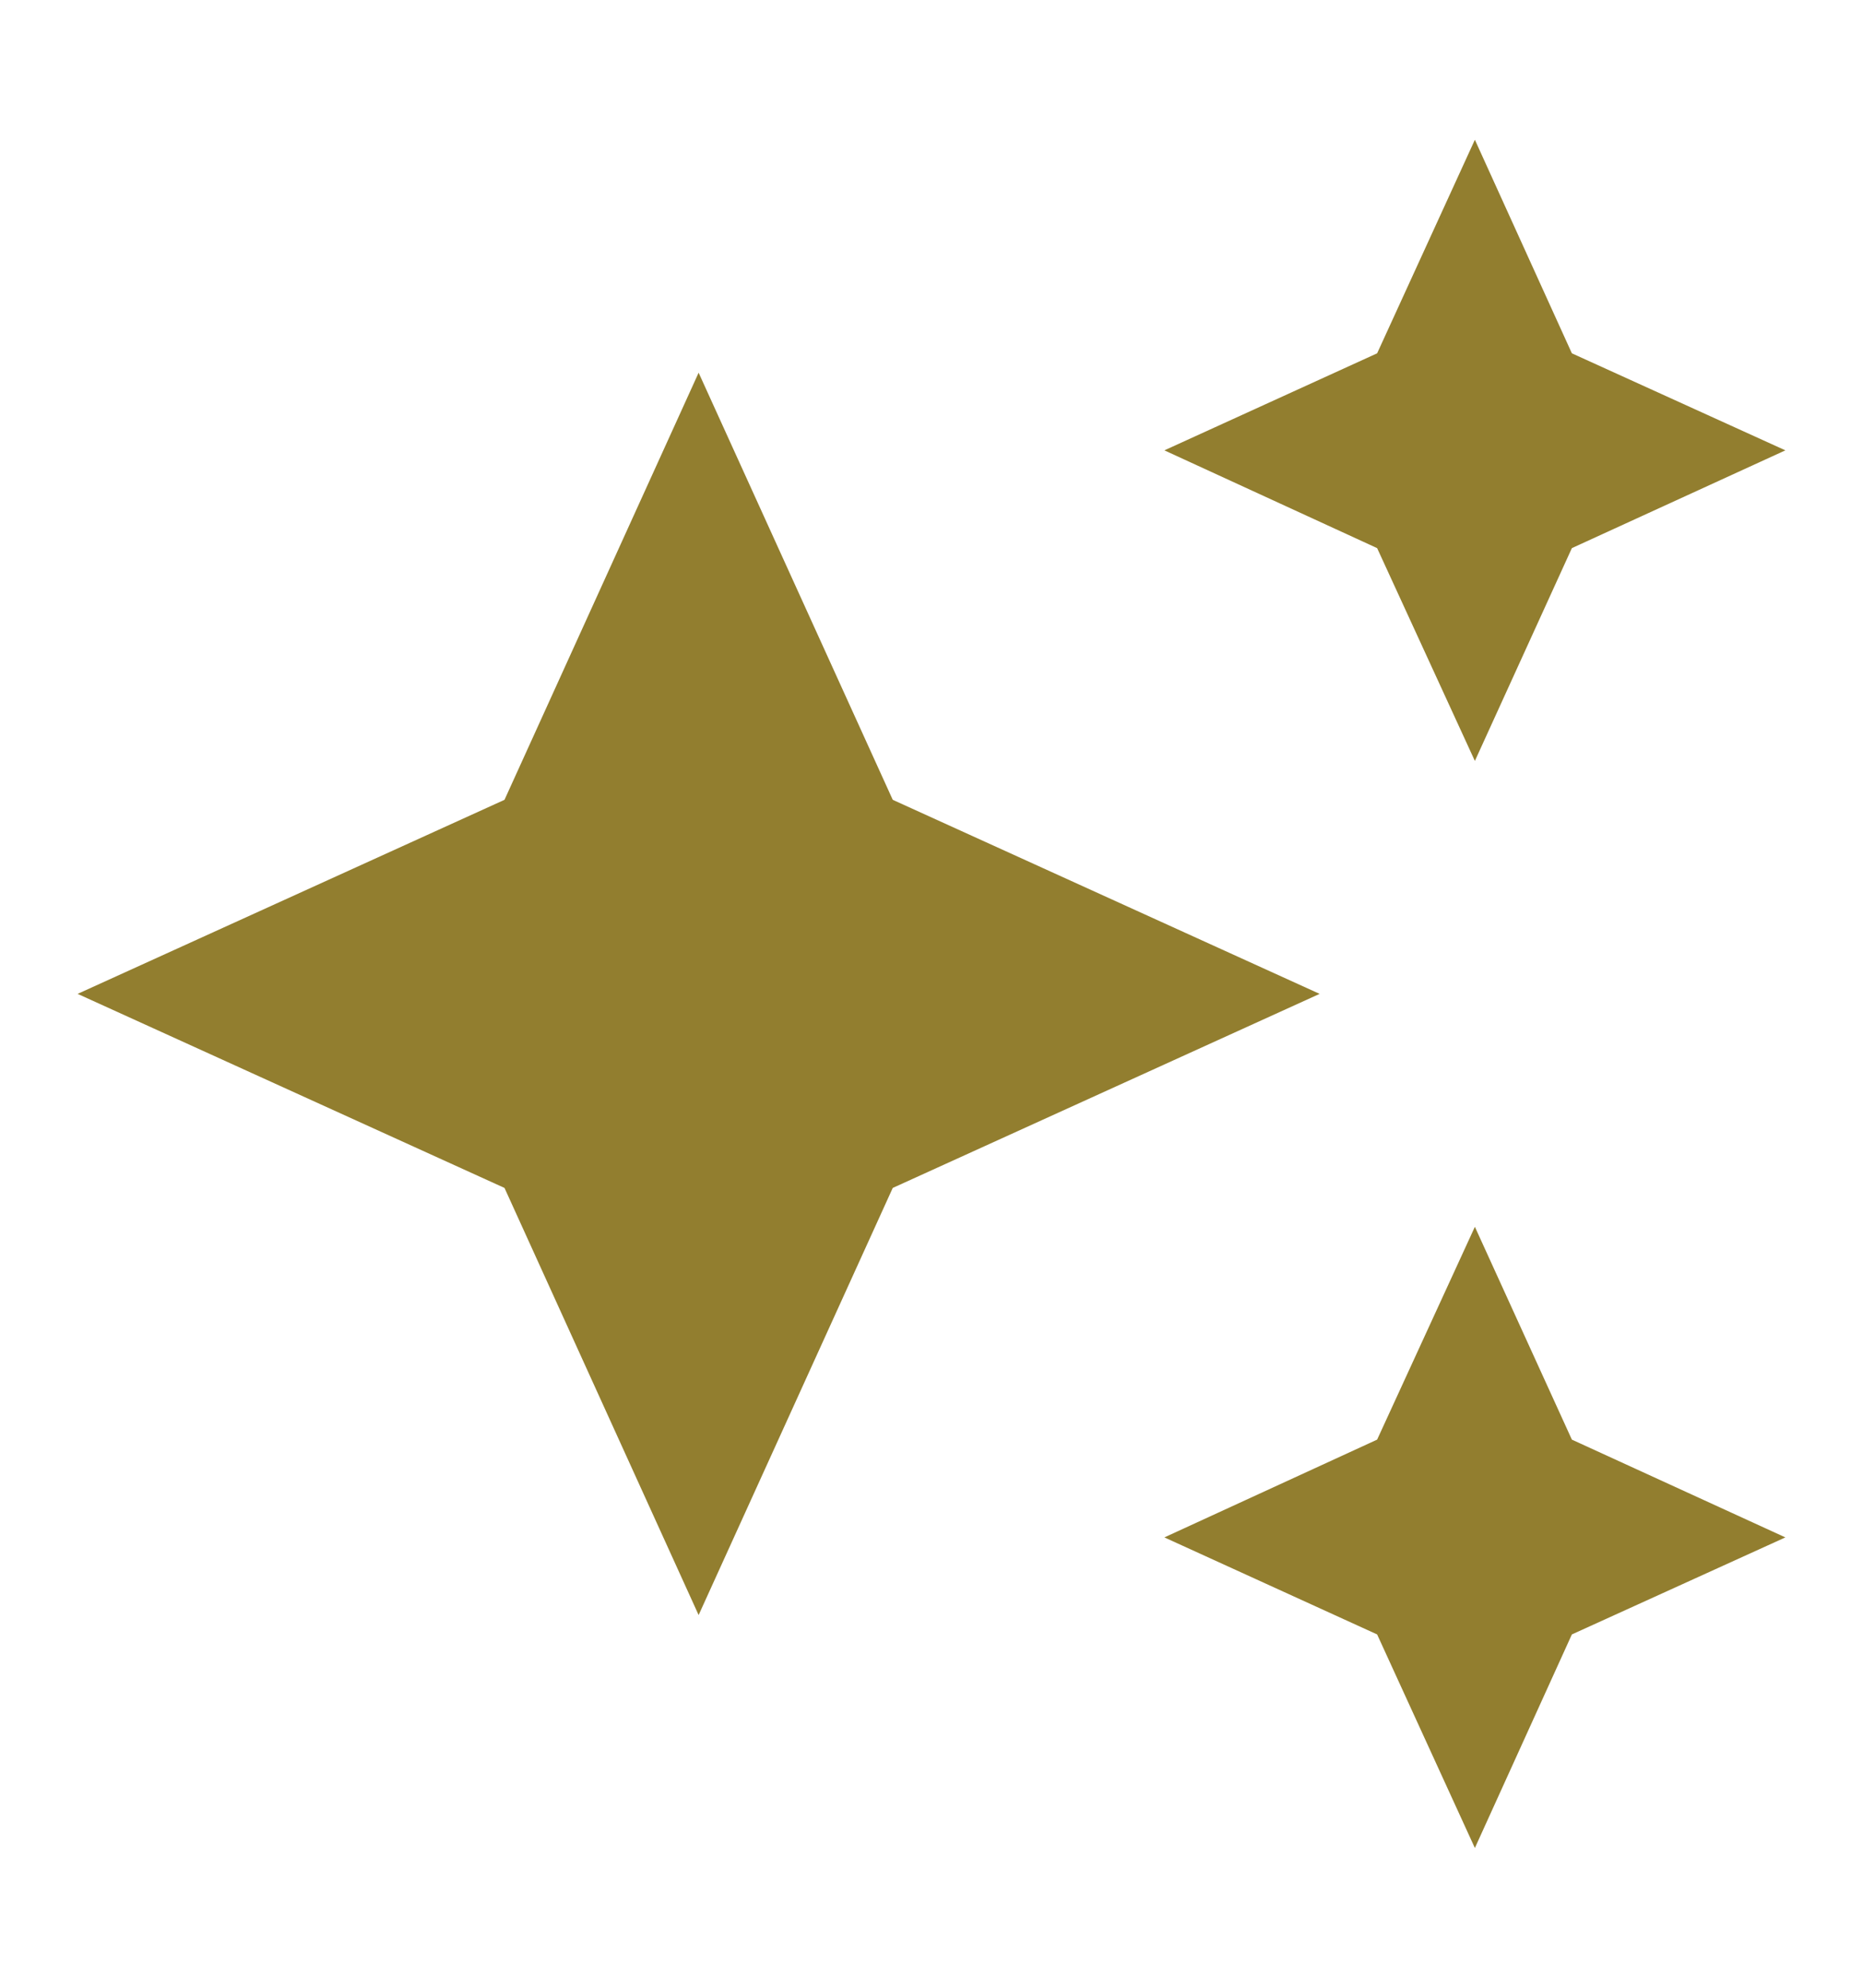 <svg width="15" height="16" viewBox="0 0 15 16" fill="none" xmlns="http://www.w3.org/2000/svg">
<path d="M11.875 1.125L11.088 2.844L9.375 3.625L11.088 4.412L11.875 6.125L12.656 4.412L14.375 3.625L12.656 2.844M5.625 3L4.062 6.438L0.625 8L4.062 9.562L5.625 13L7.188 9.562L10.625 8L7.188 6.438M11.875 9.875L11.088 11.588L9.375 12.375L11.088 13.156L11.875 14.875L12.656 13.156L14.375 12.375L12.656 11.588" fill="#927e2f"/>
</svg>
